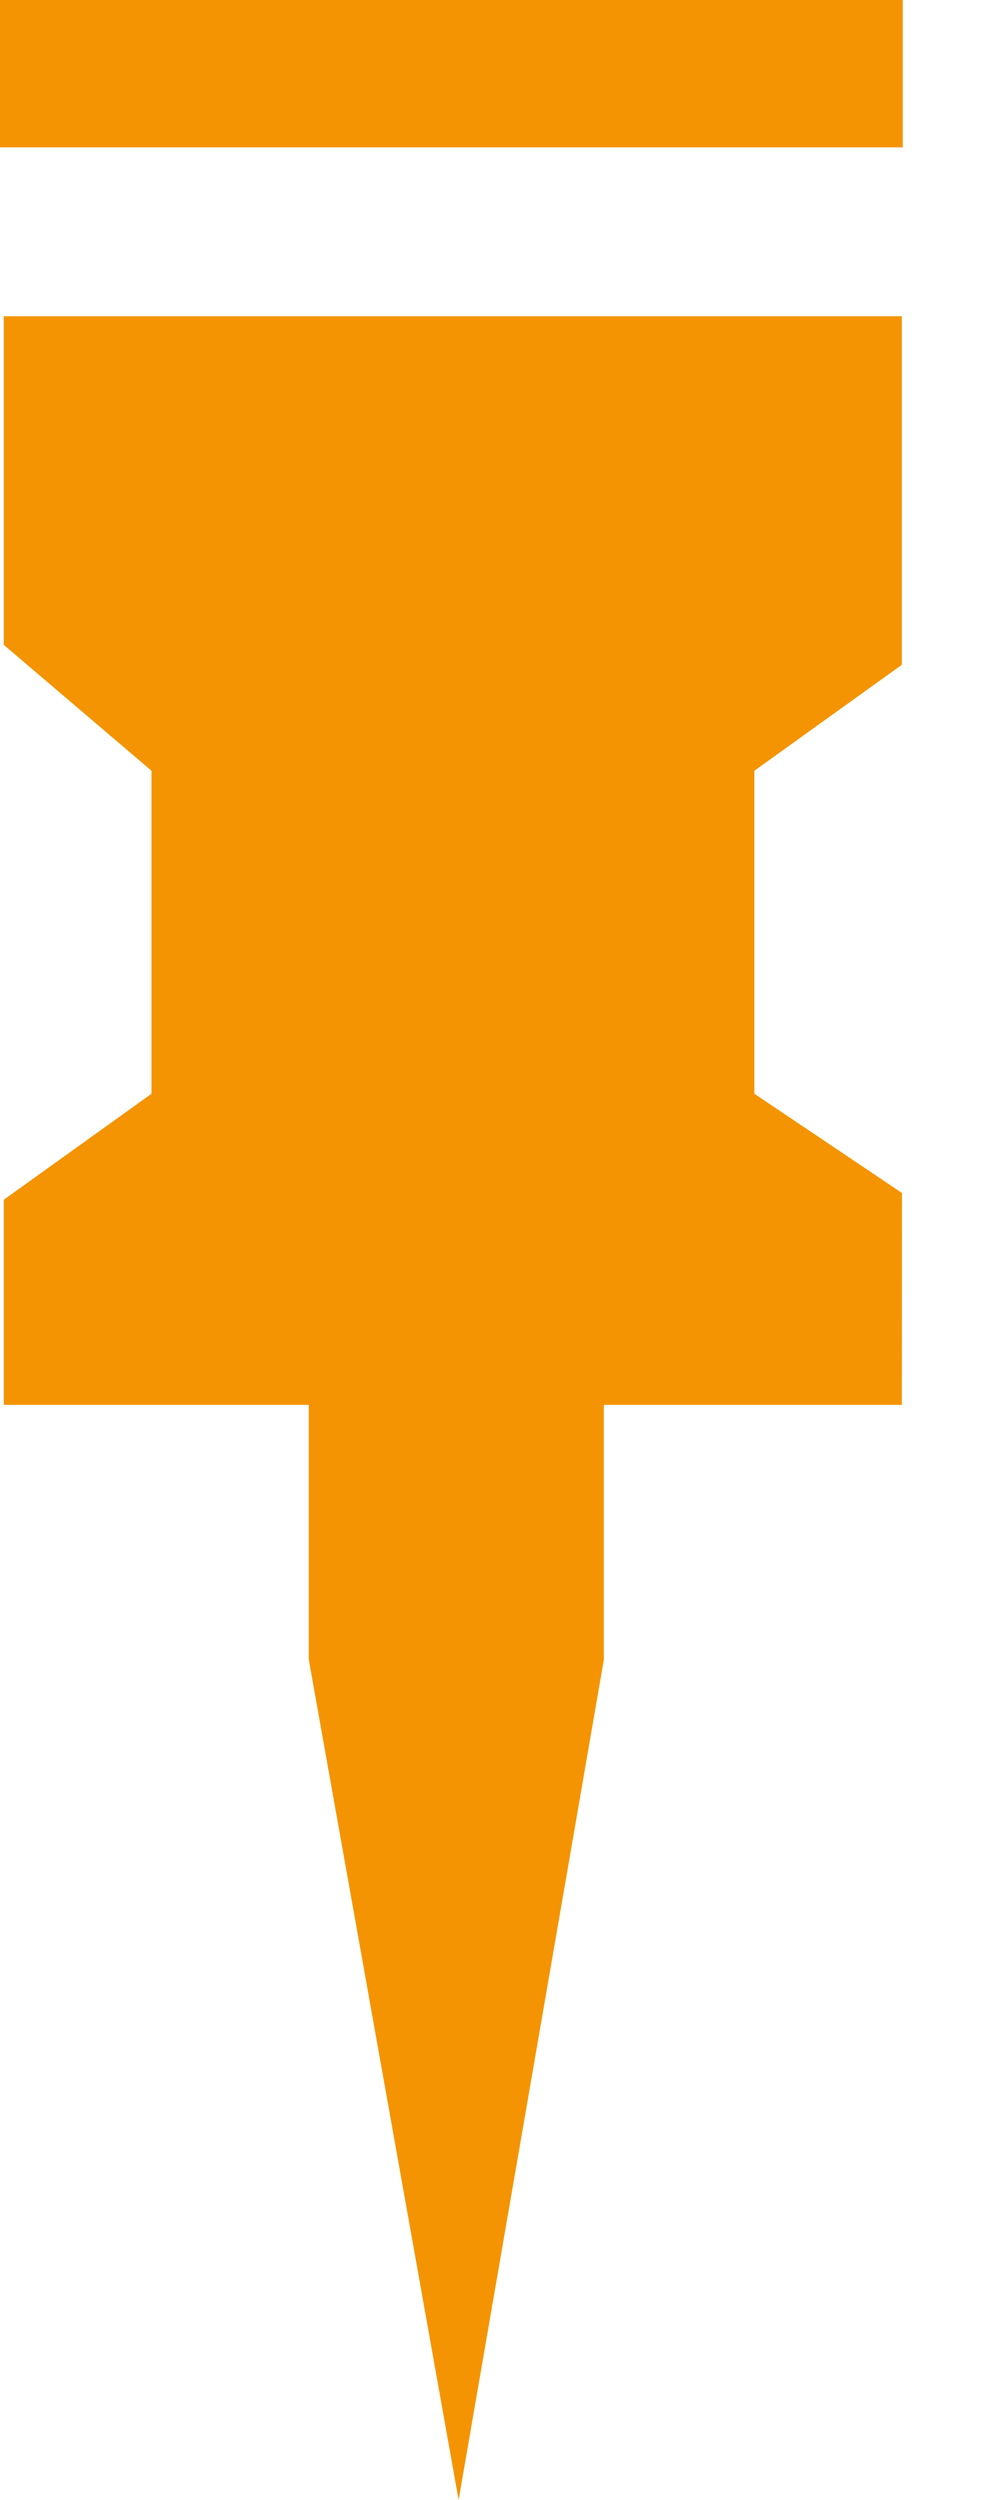 <svg width="8" height="20" viewBox="0 0 8 20" fill="none" xmlns="http://www.w3.org/2000/svg">
<path fill-rule="evenodd" clip-rule="evenodd" d="M7.215 11.239H0.03V9.598L1.212 8.75V6.166L0.03 5.159V2.53H7.215V5.318L6.035 6.166V8.75L7.216 9.544L7.215 11.239Z" fill="#F49402"/>
<path fill-rule="evenodd" clip-rule="evenodd" d="M4.831 10.004H2.47V13.276L3.669 20L4.831 13.276V10.004Z" fill="#F49402"/>
<path fill-rule="evenodd" clip-rule="evenodd" d="M0 0H7.222V1.179H0V0Z" fill="#F49402"/>
</svg>

